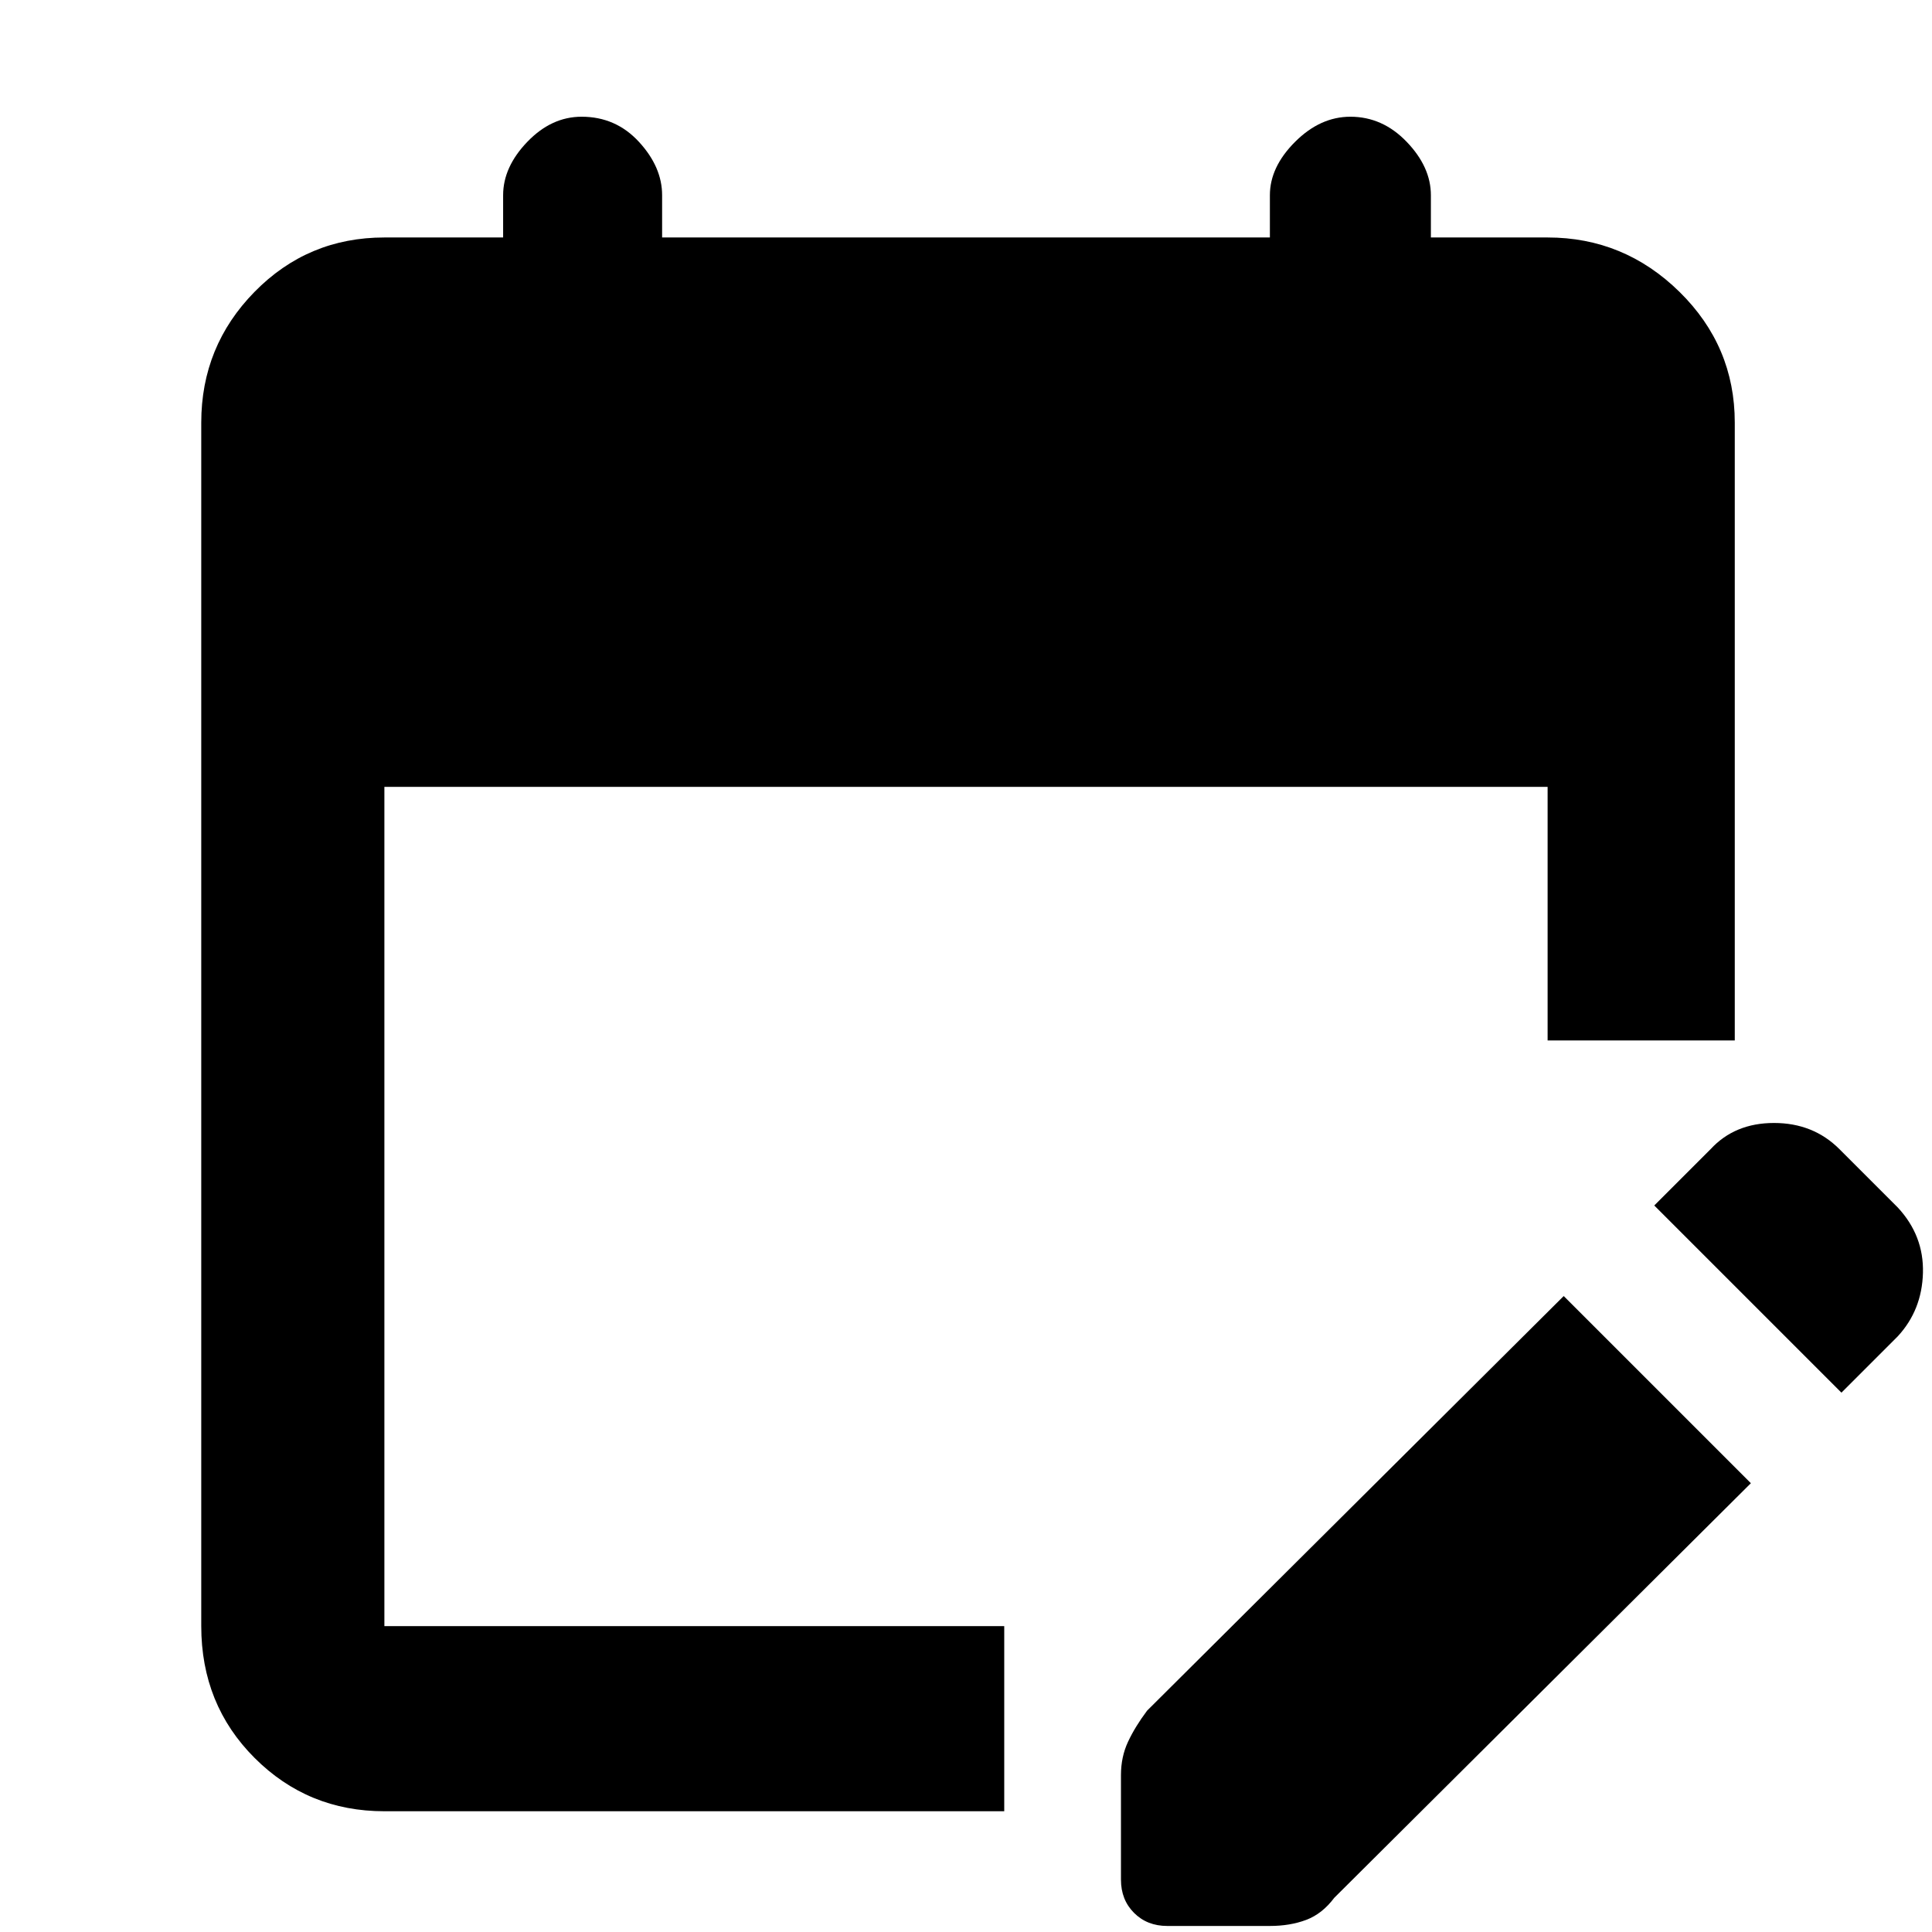 <svg xmlns="http://www.w3.org/2000/svg" height="48" width="48"><path d="M9.55 45q-1.9 0-3.225-1.325Q5 42.35 5 40.4V10.5q0-1.9 1.325-3.25T9.55 5.9h2.95V4.85q0-.7.6-1.325t1.35-.625q.85 0 1.425.625.575.625.575 1.325V5.9h15.1V4.85q0-.7.625-1.325T33.55 2.9q.8 0 1.4.625.6.625.6 1.325V5.9h2.9q1.9 0 3.275 1.35T43.1 10.5v15.35h-4.65v-6.3H9.55V40.4h15.4V45Zm36.2-10.4-4.65-4.65 1.4-1.4q.6-.65 1.575-.65t1.625.65L47.15 30q.65.7.625 1.625-.025.925-.625 1.575Zm-17.9 12.1v-2.6q0-.45.175-.825.175-.375.475-.775l10.35-10.3 4.65 4.65-10.35 10.3q-.3.4-.7.55-.4.15-.9.15H29q-.5 0-.825-.325-.325-.325-.325-.825Z"/></svg>